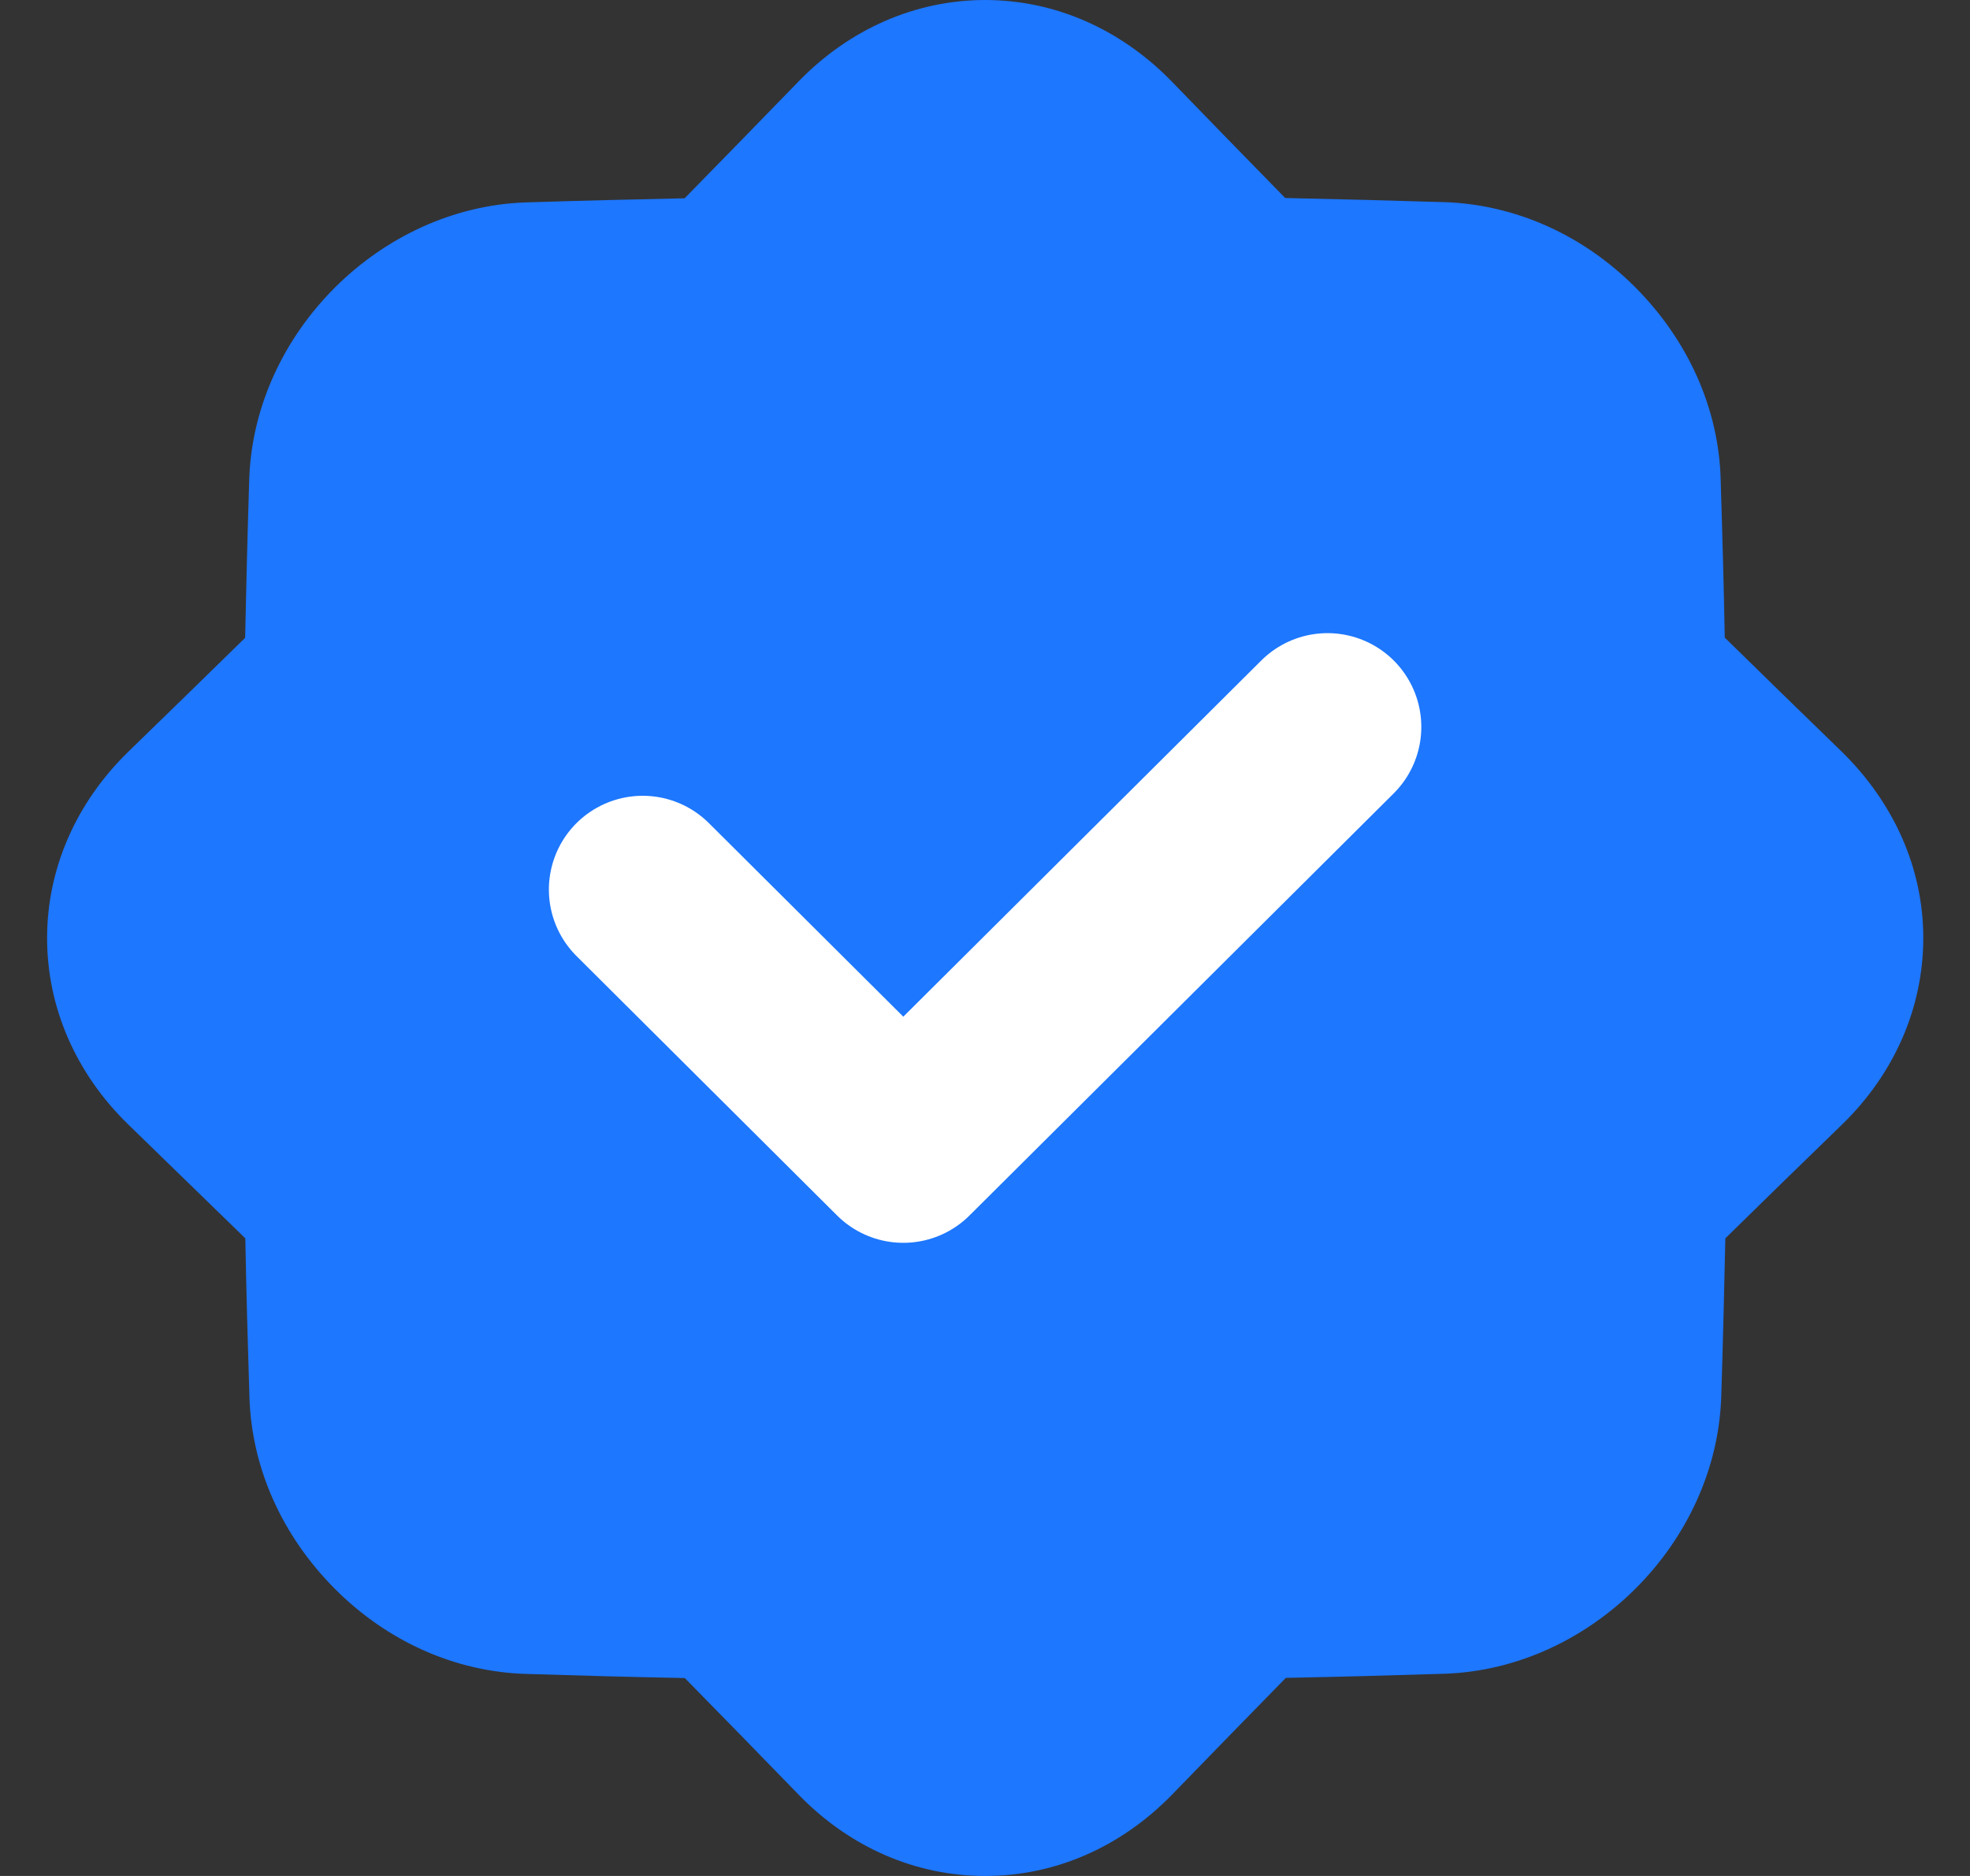 <svg width="21" height="20" viewBox="0 0 21 20" fill="none" xmlns="http://www.w3.org/2000/svg">
<rect x="0" y="0" width="21" height="20" fill="#333333" stroke="none"/>
<path d="M19.632 8.013C19.218 7.611 18.802 7.206 18.386 6.798C18.375 6.233 18.36 5.668 18.342 5.103C18.319 4.347 17.991 3.625 17.433 3.064C16.875 2.504 16.151 2.179 15.395 2.155C14.83 2.138 14.265 2.123 13.7 2.111C13.293 1.696 12.89 1.281 12.489 0.867C11.947 0.311 11.246 -5.48611e-05 10.5 0C9.754 0.001 9.052 0.313 8.514 0.867C8.111 1.282 7.706 1.698 7.298 2.114C6.734 2.126 6.169 2.14 5.604 2.158C4.049 2.211 2.71 3.551 2.657 5.105C2.639 5.671 2.625 6.236 2.613 6.8C2.197 7.208 1.781 7.613 1.367 8.015C0.813 8.555 0.502 9.258 0.502 10.001C0.502 10.744 0.811 11.447 1.367 11.988C1.781 12.39 2.197 12.795 2.615 13.202C2.626 13.768 2.641 14.333 2.659 14.898C2.683 15.656 3.01 16.376 3.568 16.937C4.126 17.498 4.849 17.823 5.606 17.846C6.171 17.864 6.736 17.879 7.3 17.89C7.708 18.305 8.112 18.72 8.514 19.134C9.053 19.69 9.756 20.001 10.503 20C11.251 20 11.951 19.69 12.493 19.134C12.895 18.72 13.299 18.304 13.707 17.888C14.272 17.877 14.836 17.862 15.401 17.844C16.956 17.791 18.295 16.451 18.348 14.896C18.366 14.332 18.38 13.767 18.392 13.202C18.808 12.794 19.223 12.389 19.638 11.987C20.192 11.448 20.502 10.745 20.502 10C20.502 9.254 20.186 8.555 19.632 8.013Z" fill="#1D77FF"/>
<path d="M6.851 9.484L9.629 12.25L14.151 7.75" stroke="white" stroke-width="2" stroke-linecap="round" stroke-linejoin="round"/>
</svg>
